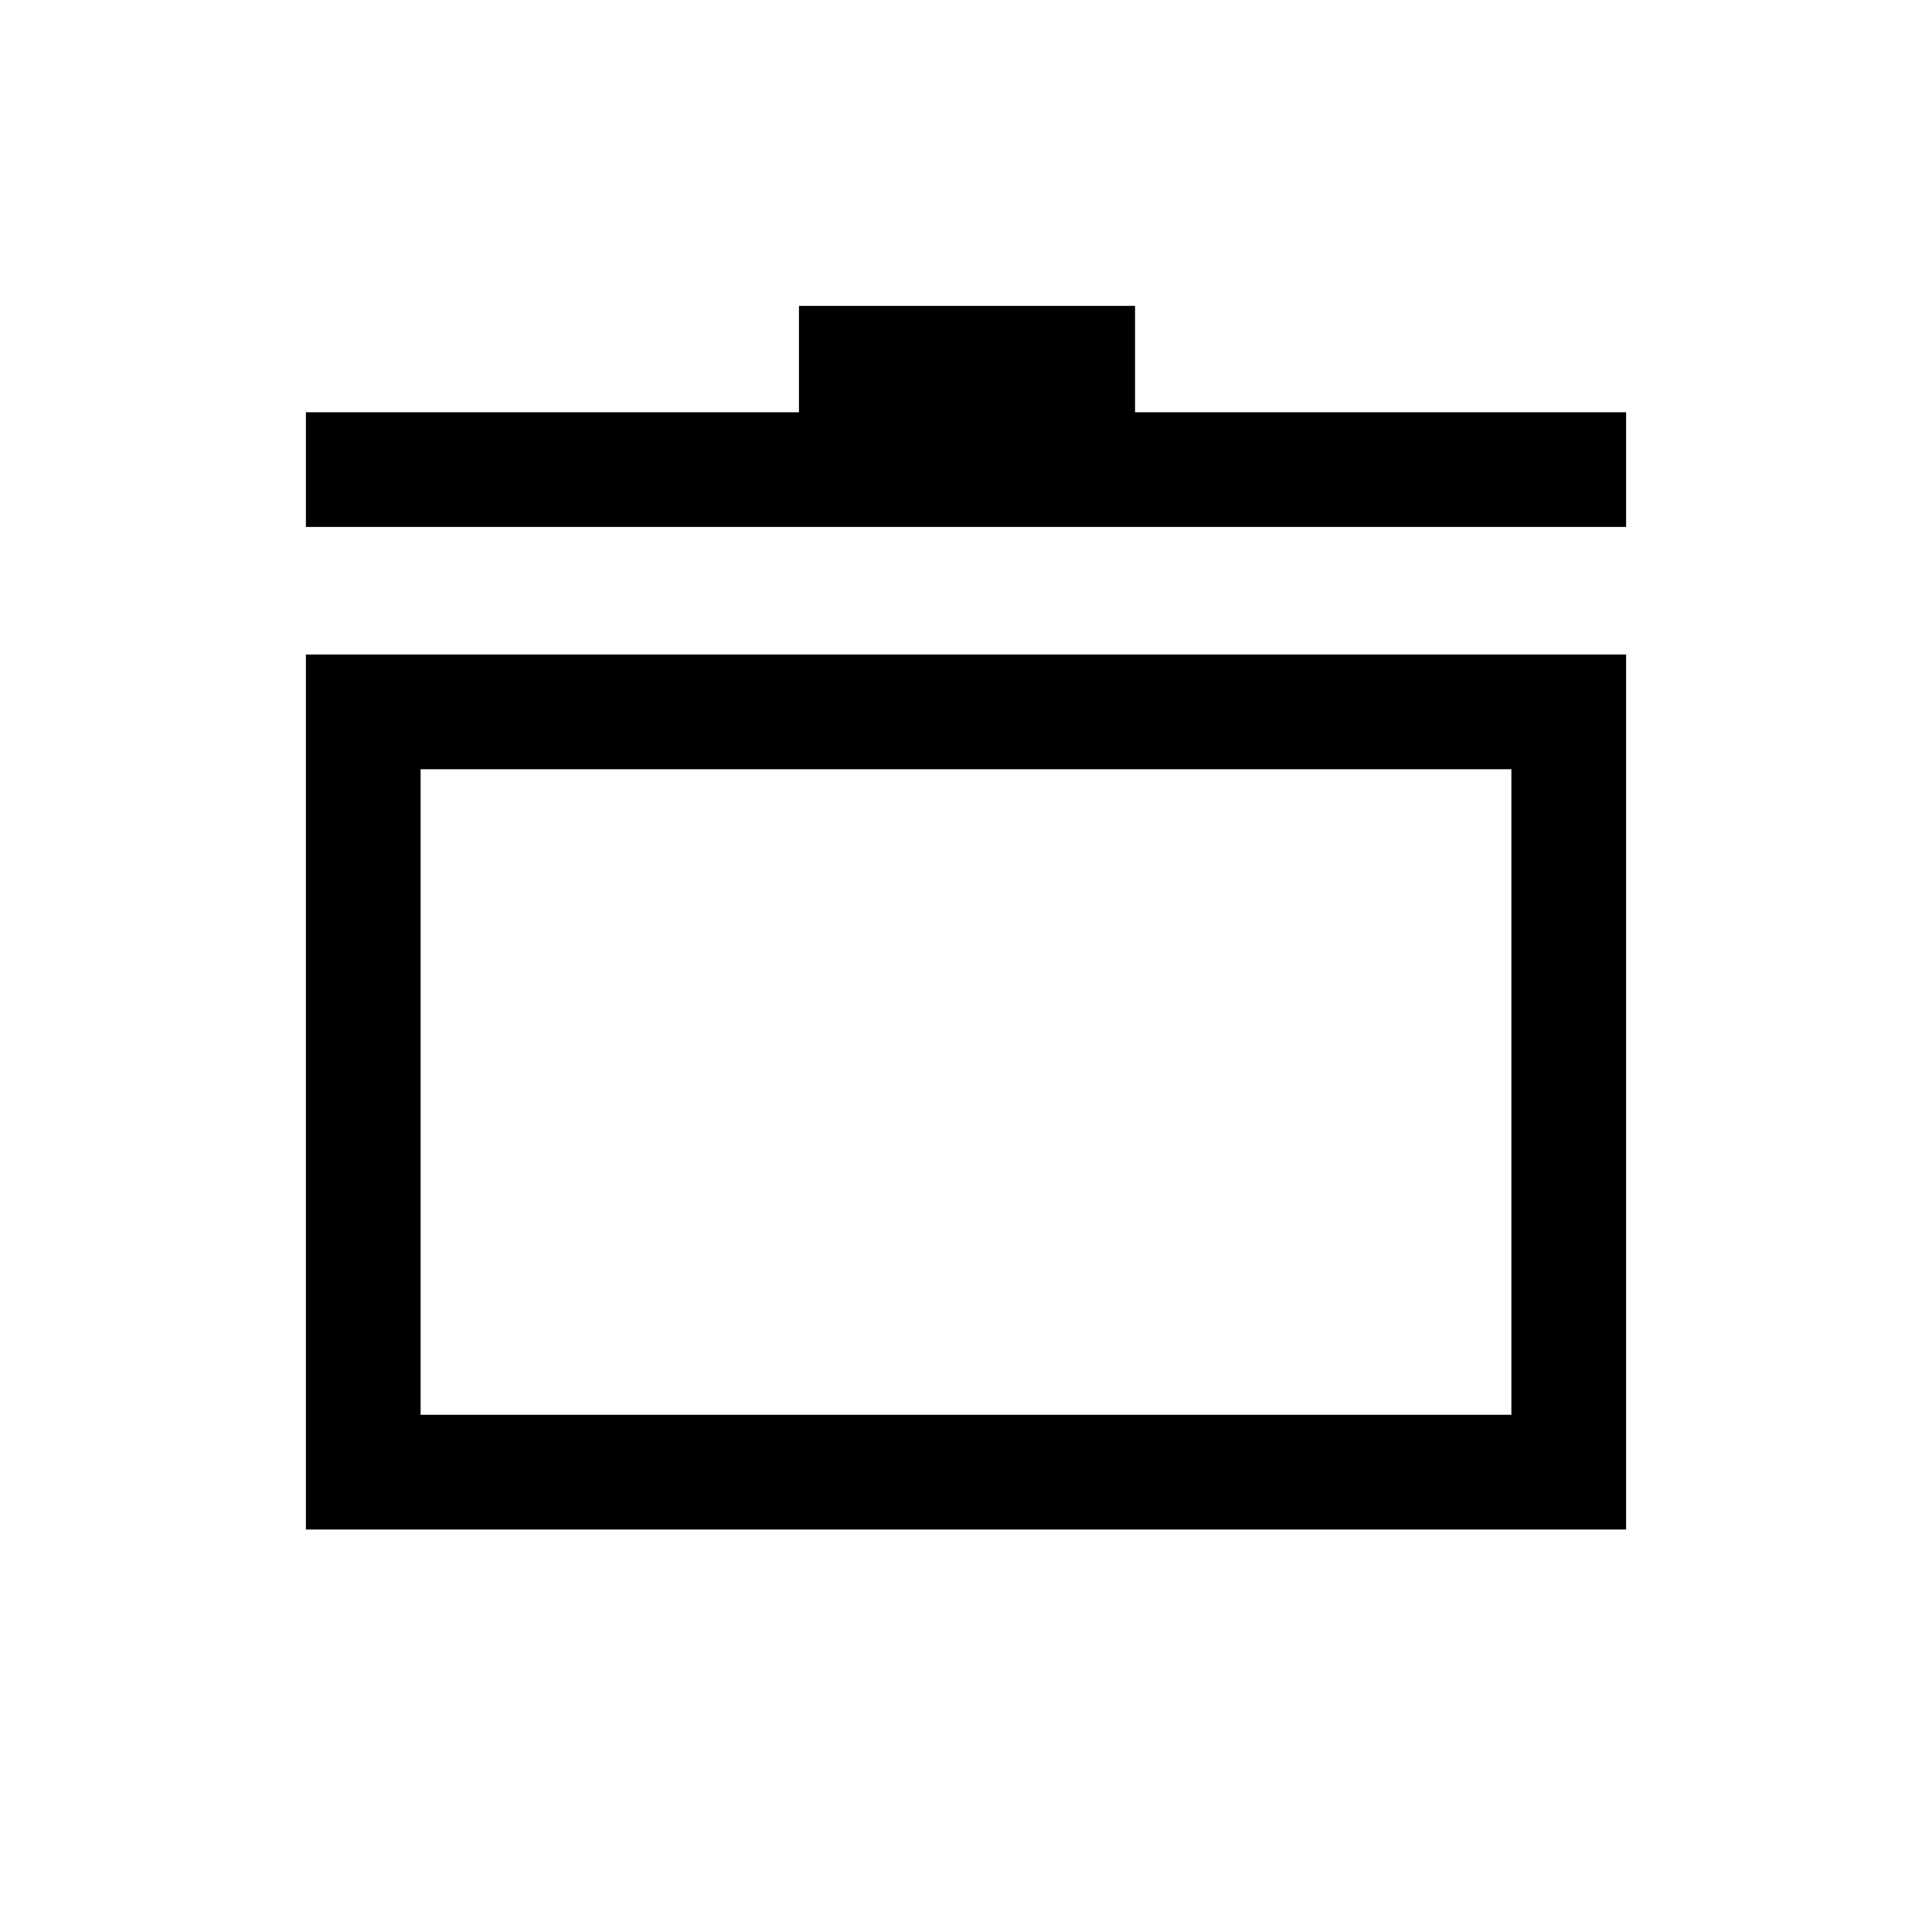 <svg xmlns="http://www.w3.org/2000/svg" height="20" viewBox="0 -960 960 960" width="20"><path d="M152-200v-434.769h656V-200H152Zm57-57h542v-320.769H209V-257Zm-57-441.154v-57h245V-808h167v52.846h244v57H152Zm328 280.385Z"/></svg>